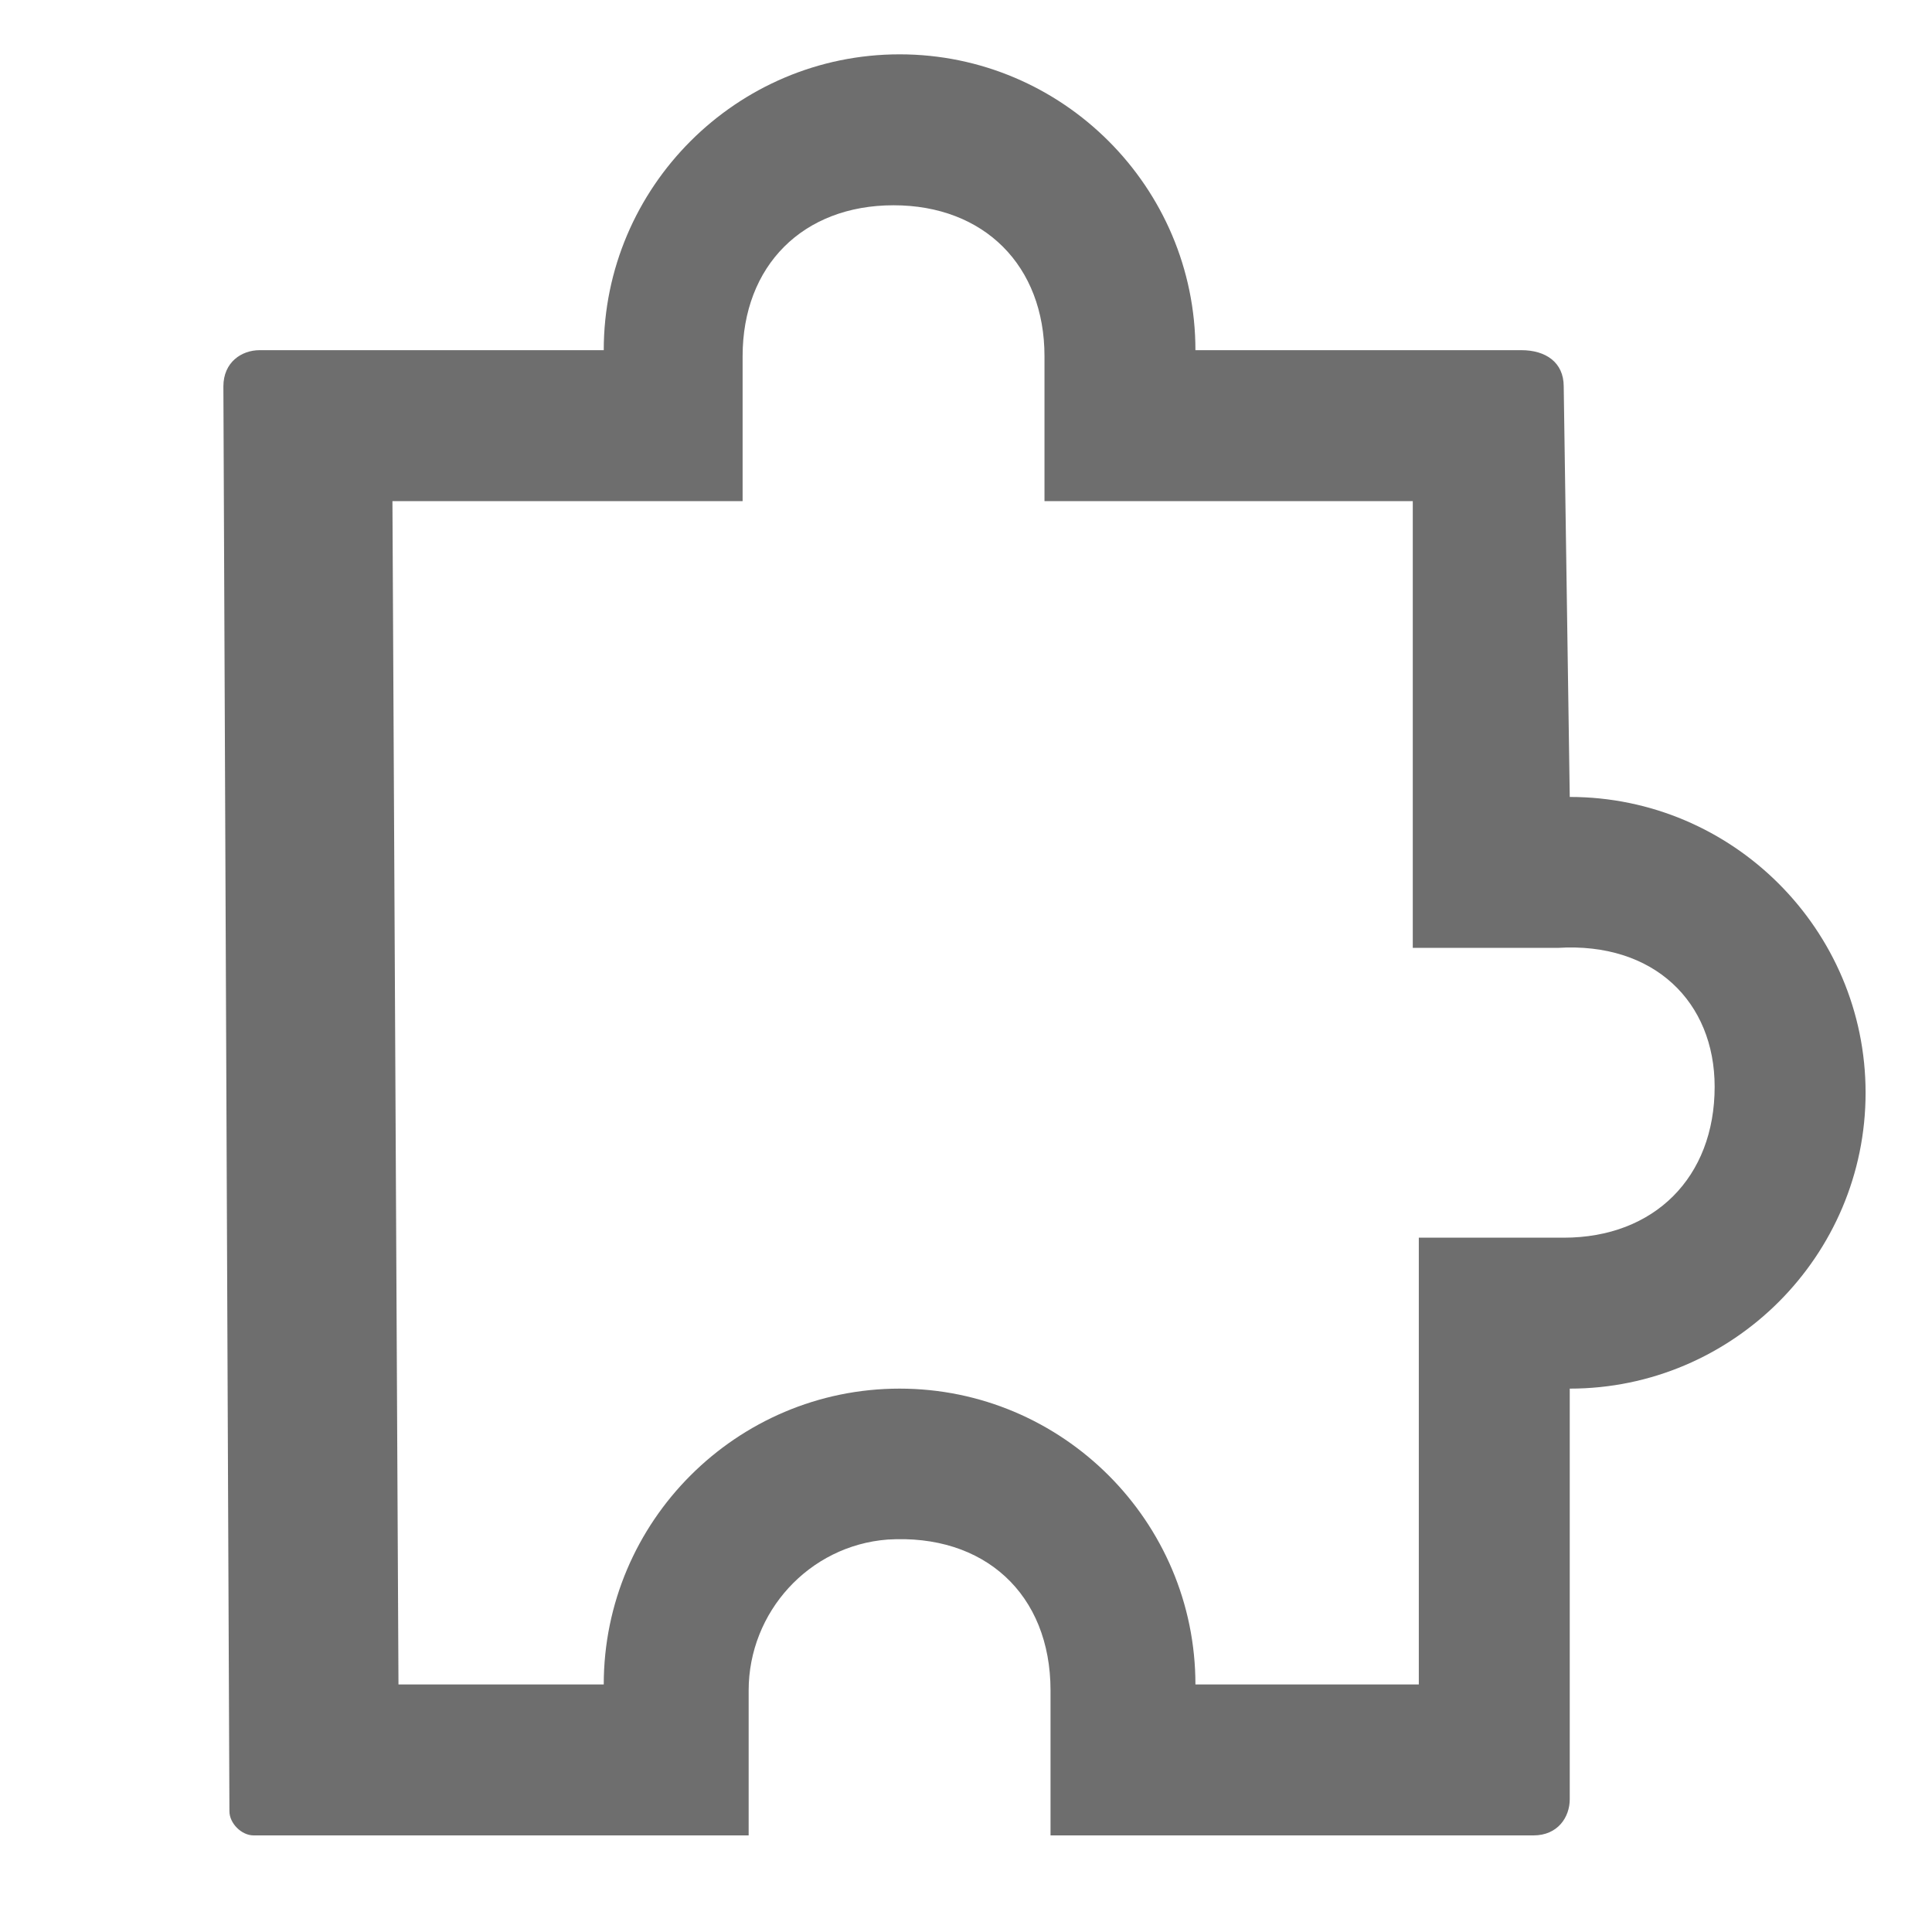 <?xml version="1.0" encoding="utf-8"?>
<!-- Generator: Adobe Illustrator 23.0.1, SVG Export Plug-In . SVG Version: 6.00 Build 0)  -->
<svg version="1.1" id="图层_1" xmlns="http://www.w3.org/2000/svg" xmlns:xlink="http://www.w3.org/1999/xlink" x="0px" y="0px"
	 viewBox="0 0 32 32" style="enable-background:new 0 0 32 32;" xml:space="preserve">
<style type="text/css">
	.st0{fill:#6E6E6E;}
</style>
<path class="st0" d="M3.8,30c0,0.2,0.2,0.4,0.4,0.4h8.2l0-2.4c0-1.3,1-2.4,2.3-2.5c1.6-0.1,2.7,0.9,2.7,2.5v2.4h8
	c0.4,0,0.6-0.3,0.6-0.6V23c2.7,0,4.9-2.2,4.9-4.9s-2.2-4.9-4.9-4.9l-0.1-6.8c0-0.4-0.3-0.6-0.7-0.6h-5.4c0-2.7-2.2-4.9-4.9-4.9
	s-4.9,2.2-4.9,4.9l-5.7,0c-0.3,0-0.6,0.2-0.6,0.6L3.8,30z M28.4,18c0,1.5-1,2.5-2.5,2.5h-2.4v7.4h-3.7c0-2.7-2.2-4.9-4.9-4.9
	S10,25.2,10,27.9H6.6L6.5,8.3h5.8V5.9c0-1.5,1-2.5,2.5-2.5s2.5,1,2.5,2.5v2.4h6.1v7.4h2.4C27.4,15.6,28.4,16.6,28.4,18z"/>
</svg>
